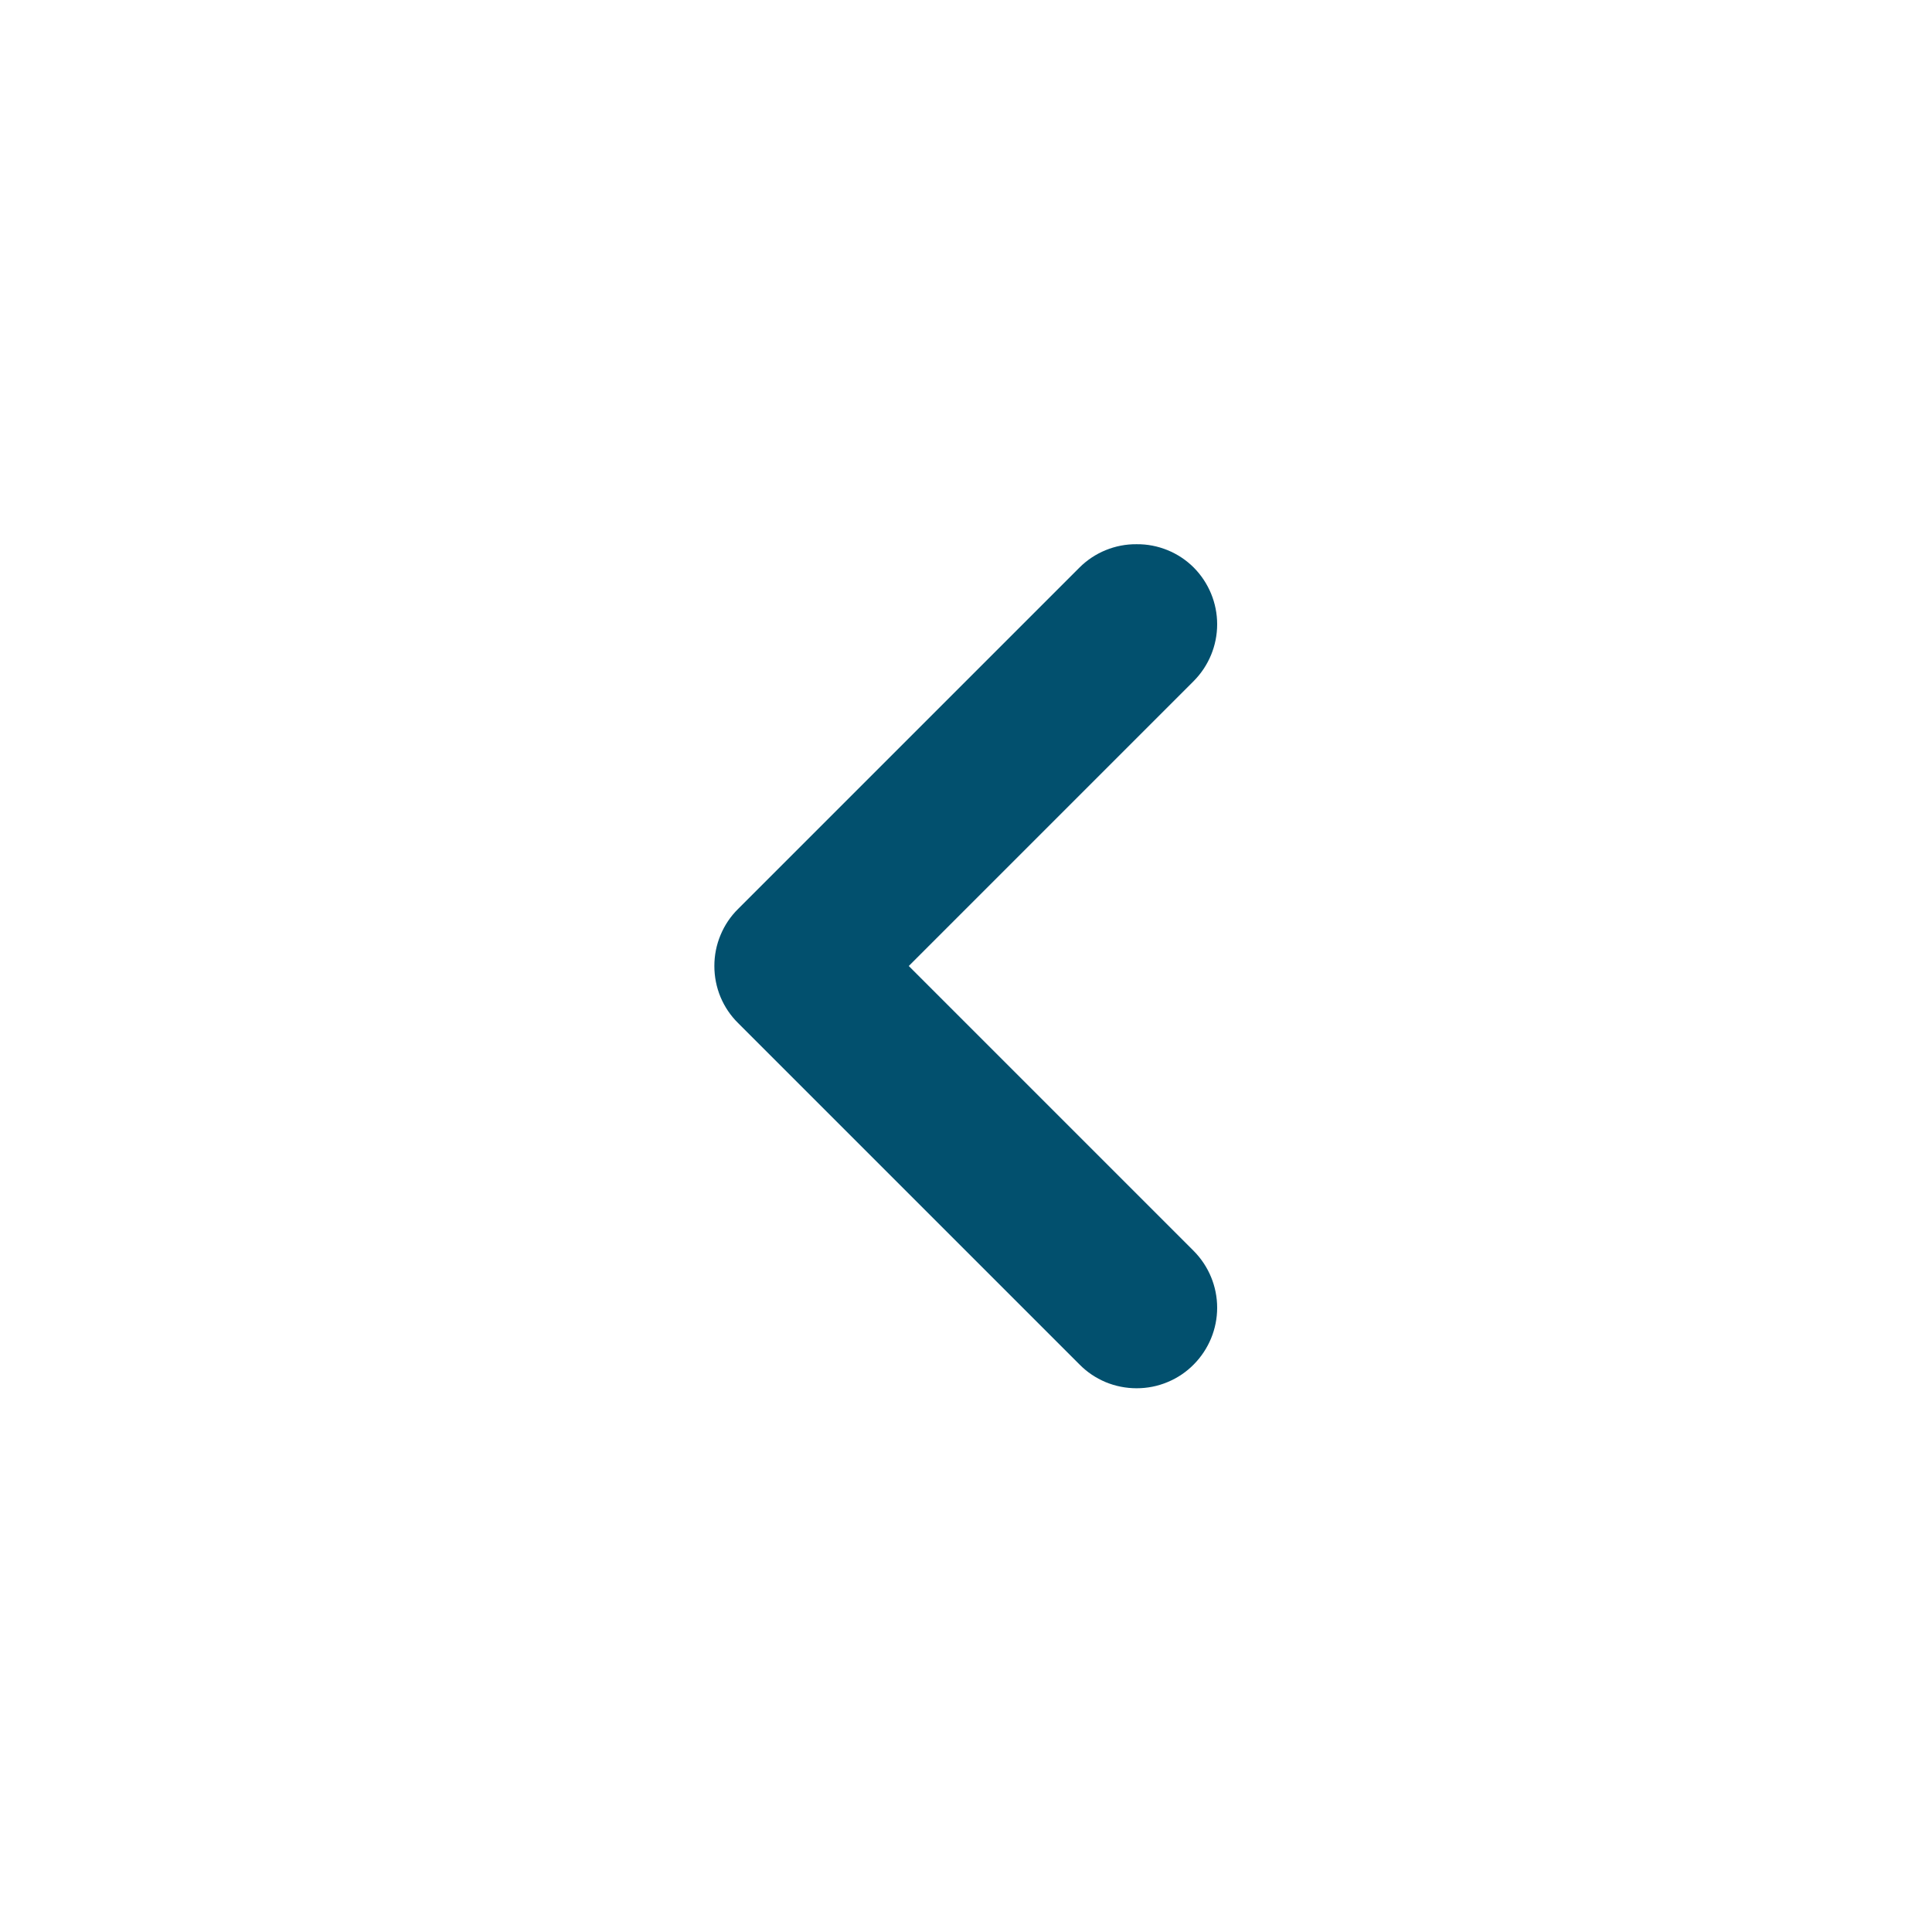 <svg width="16" height="16" viewBox="0 0 16 16" fill="none" xmlns="http://www.w3.org/2000/svg">
<path d="M6.113 8.473L8.94 11.3C9.002 11.363 9.075 11.412 9.156 11.446C9.238 11.48 9.325 11.497 9.413 11.497C9.501 11.497 9.588 11.48 9.669 11.446C9.751 11.412 9.824 11.363 9.886 11.3C10.01 11.175 10.08 11.006 10.08 10.83C10.08 10.654 10.01 10.485 9.886 10.36L7.526 8L9.886 5.64C10.01 5.515 10.08 5.346 10.08 5.17C10.08 4.994 10.01 4.825 9.886 4.7C9.824 4.638 9.75 4.589 9.669 4.556C9.588 4.523 9.501 4.506 9.413 4.507C9.325 4.506 9.238 4.523 9.157 4.556C9.076 4.589 9.002 4.638 8.94 4.7L6.113 7.527C6.05 7.589 6.001 7.662 5.967 7.744C5.933 7.825 5.916 7.912 5.916 8C5.916 8.088 5.933 8.175 5.967 8.257C6.001 8.338 6.05 8.411 6.113 8.473Z" fill="#02506E"/>
</svg>
